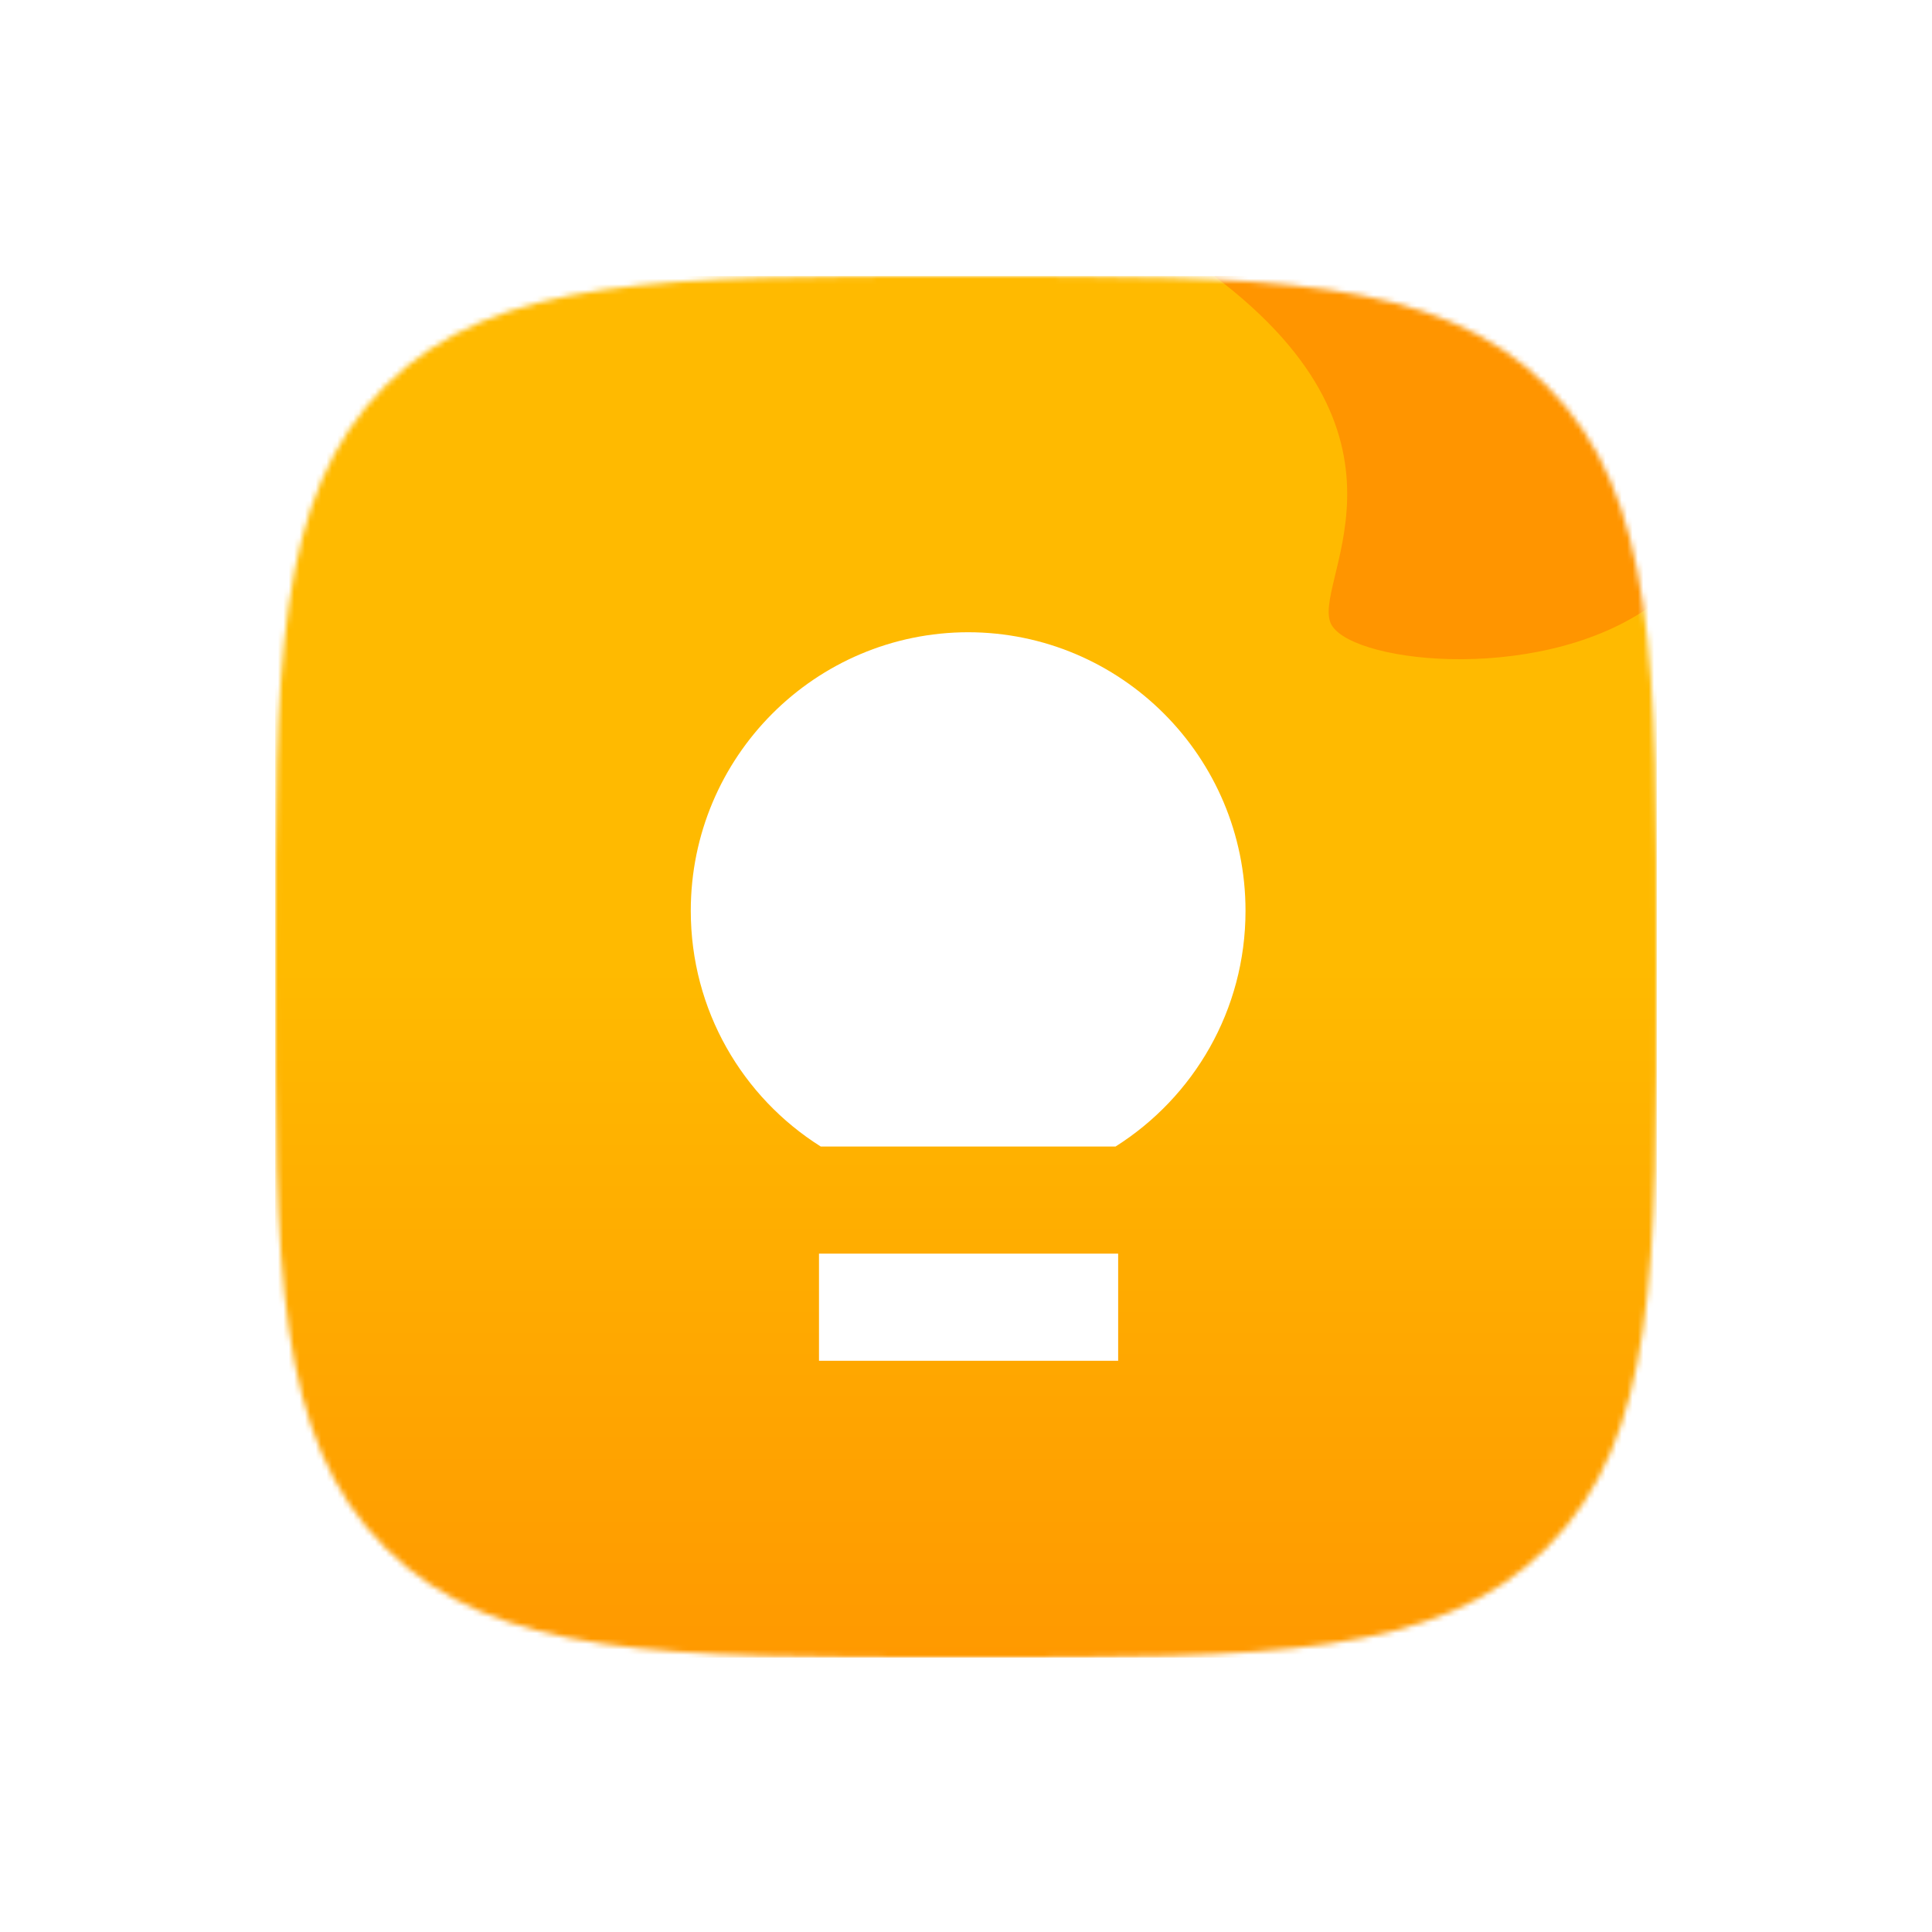 <svg width="358" height="358" viewBox="0 0 358 358" fill="none" xmlns="http://www.w3.org/2000/svg">
<g filter="url(#filter0_d_602_7985)">
<mask id="mask0_602_7985" style="mask-type:alpha" maskUnits="userSpaceOnUse" x="51" y="36" width="256" height="256">
<path d="M179 292C235.089 292 266.269 292 286.635 271.635C307 251.27 307 220.089 307 164.001C307 107.912 307 76.731 286.635 56.366C266.269 36.001 235.089 36.001 179 36.001C122.911 36.001 91.731 36.001 71.365 56.366C51 76.731 51 107.912 51 164.001C51 220.089 51 251.27 71.365 271.635C91.731 292 122.911 292 179 292Z" fill="#C4C4C4"/>
</mask>
<g mask="url(#mask0_602_7985)">
<rect x="51" y="36.001" width="256" height="255.999" fill="url(#paint0_linear_602_7985)"/>
<path d="M225 36.001H307V96.342C286.97 111.675 251.124 107.974 246.77 100.704C242.416 93.434 266 66.898 225 36.001Z" fill="#FF9500"/>
<g filter="url(#filter1_d_602_7985)">
<path d="M207.194 212.147H151.759V232H207.194V212.147Z" fill="white"/>
</g>
<g filter="url(#filter2_d_602_7985)">
<path d="M179.477 97.001C151.046 97.001 128.001 120.11 128.001 148.618C128.001 167.042 137.583 183.162 152.076 192.295H206.719C221.172 183.162 230.794 167.042 230.794 148.618C230.794 120.11 207.749 97.001 179.318 97.001H179.477Z" fill="white"/>
</g>
</g>
</g>
<defs>
<filter id="filter0_d_602_7985" x="0.494" y="0.647" width="357.012" height="357.011" filterUnits="userSpaceOnUse" color-interpolation-filters="sRGB">
<feFlood flood-opacity="0" result="BackgroundImageFix"/>
<feColorMatrix in="SourceAlpha" type="matrix" values="0 0 0 0 0 0 0 0 0 0 0 0 0 0 0 0 0 0 127 0" result="hardAlpha"/>
<feOffset dy="15.152"/>
<feGaussianBlur stdDeviation="25.253"/>
<feColorMatrix type="matrix" values="0 0 0 0 0.389 0 0 0 0 0.439 0 0 0 0 0.467 0 0 0 0.25 0"/>
<feBlend mode="normal" in2="BackgroundImageFix" result="effect1_dropShadow_602_7985"/>
<feBlend mode="normal" in="SourceGraphic" in2="effect1_dropShadow_602_7985" result="shape"/>
</filter>
<filter id="filter1_d_602_7985" x="136.759" y="202.147" width="85.436" height="49.853" filterUnits="userSpaceOnUse" color-interpolation-filters="sRGB">
<feFlood flood-opacity="0" result="BackgroundImageFix"/>
<feColorMatrix in="SourceAlpha" type="matrix" values="0 0 0 0 0 0 0 0 0 0 0 0 0 0 0 0 0 0 127 0" result="hardAlpha"/>
<feOffset dy="5"/>
<feGaussianBlur stdDeviation="7.5"/>
<feColorMatrix type="matrix" values="0 0 0 0 0 0 0 0 0 0 0 0 0 0 0 0 0 0 0.1 0"/>
<feBlend mode="normal" in2="BackgroundImageFix" result="effect1_dropShadow_602_7985"/>
<feBlend mode="normal" in="SourceGraphic" in2="effect1_dropShadow_602_7985" result="shape"/>
</filter>
<filter id="filter2_d_602_7985" x="113.001" y="87.001" width="132.793" height="125.293" filterUnits="userSpaceOnUse" color-interpolation-filters="sRGB">
<feFlood flood-opacity="0" result="BackgroundImageFix"/>
<feColorMatrix in="SourceAlpha" type="matrix" values="0 0 0 0 0 0 0 0 0 0 0 0 0 0 0 0 0 0 127 0" result="hardAlpha"/>
<feOffset dy="5"/>
<feGaussianBlur stdDeviation="7.5"/>
<feColorMatrix type="matrix" values="0 0 0 0 0 0 0 0 0 0 0 0 0 0 0 0 0 0 0.1 0"/>
<feBlend mode="normal" in2="BackgroundImageFix" result="effect1_dropShadow_602_7985"/>
<feBlend mode="normal" in="SourceGraphic" in2="effect1_dropShadow_602_7985" result="shape"/>
</filter>
<linearGradient id="paint0_linear_602_7985" x1="179" y1="164.001" x2="179" y2="292" gradientUnits="userSpaceOnUse">
<stop stop-color="#FFBA00"/>
<stop offset="1" stop-color="#FF9900"/>
</linearGradient>
</defs>
</svg>
